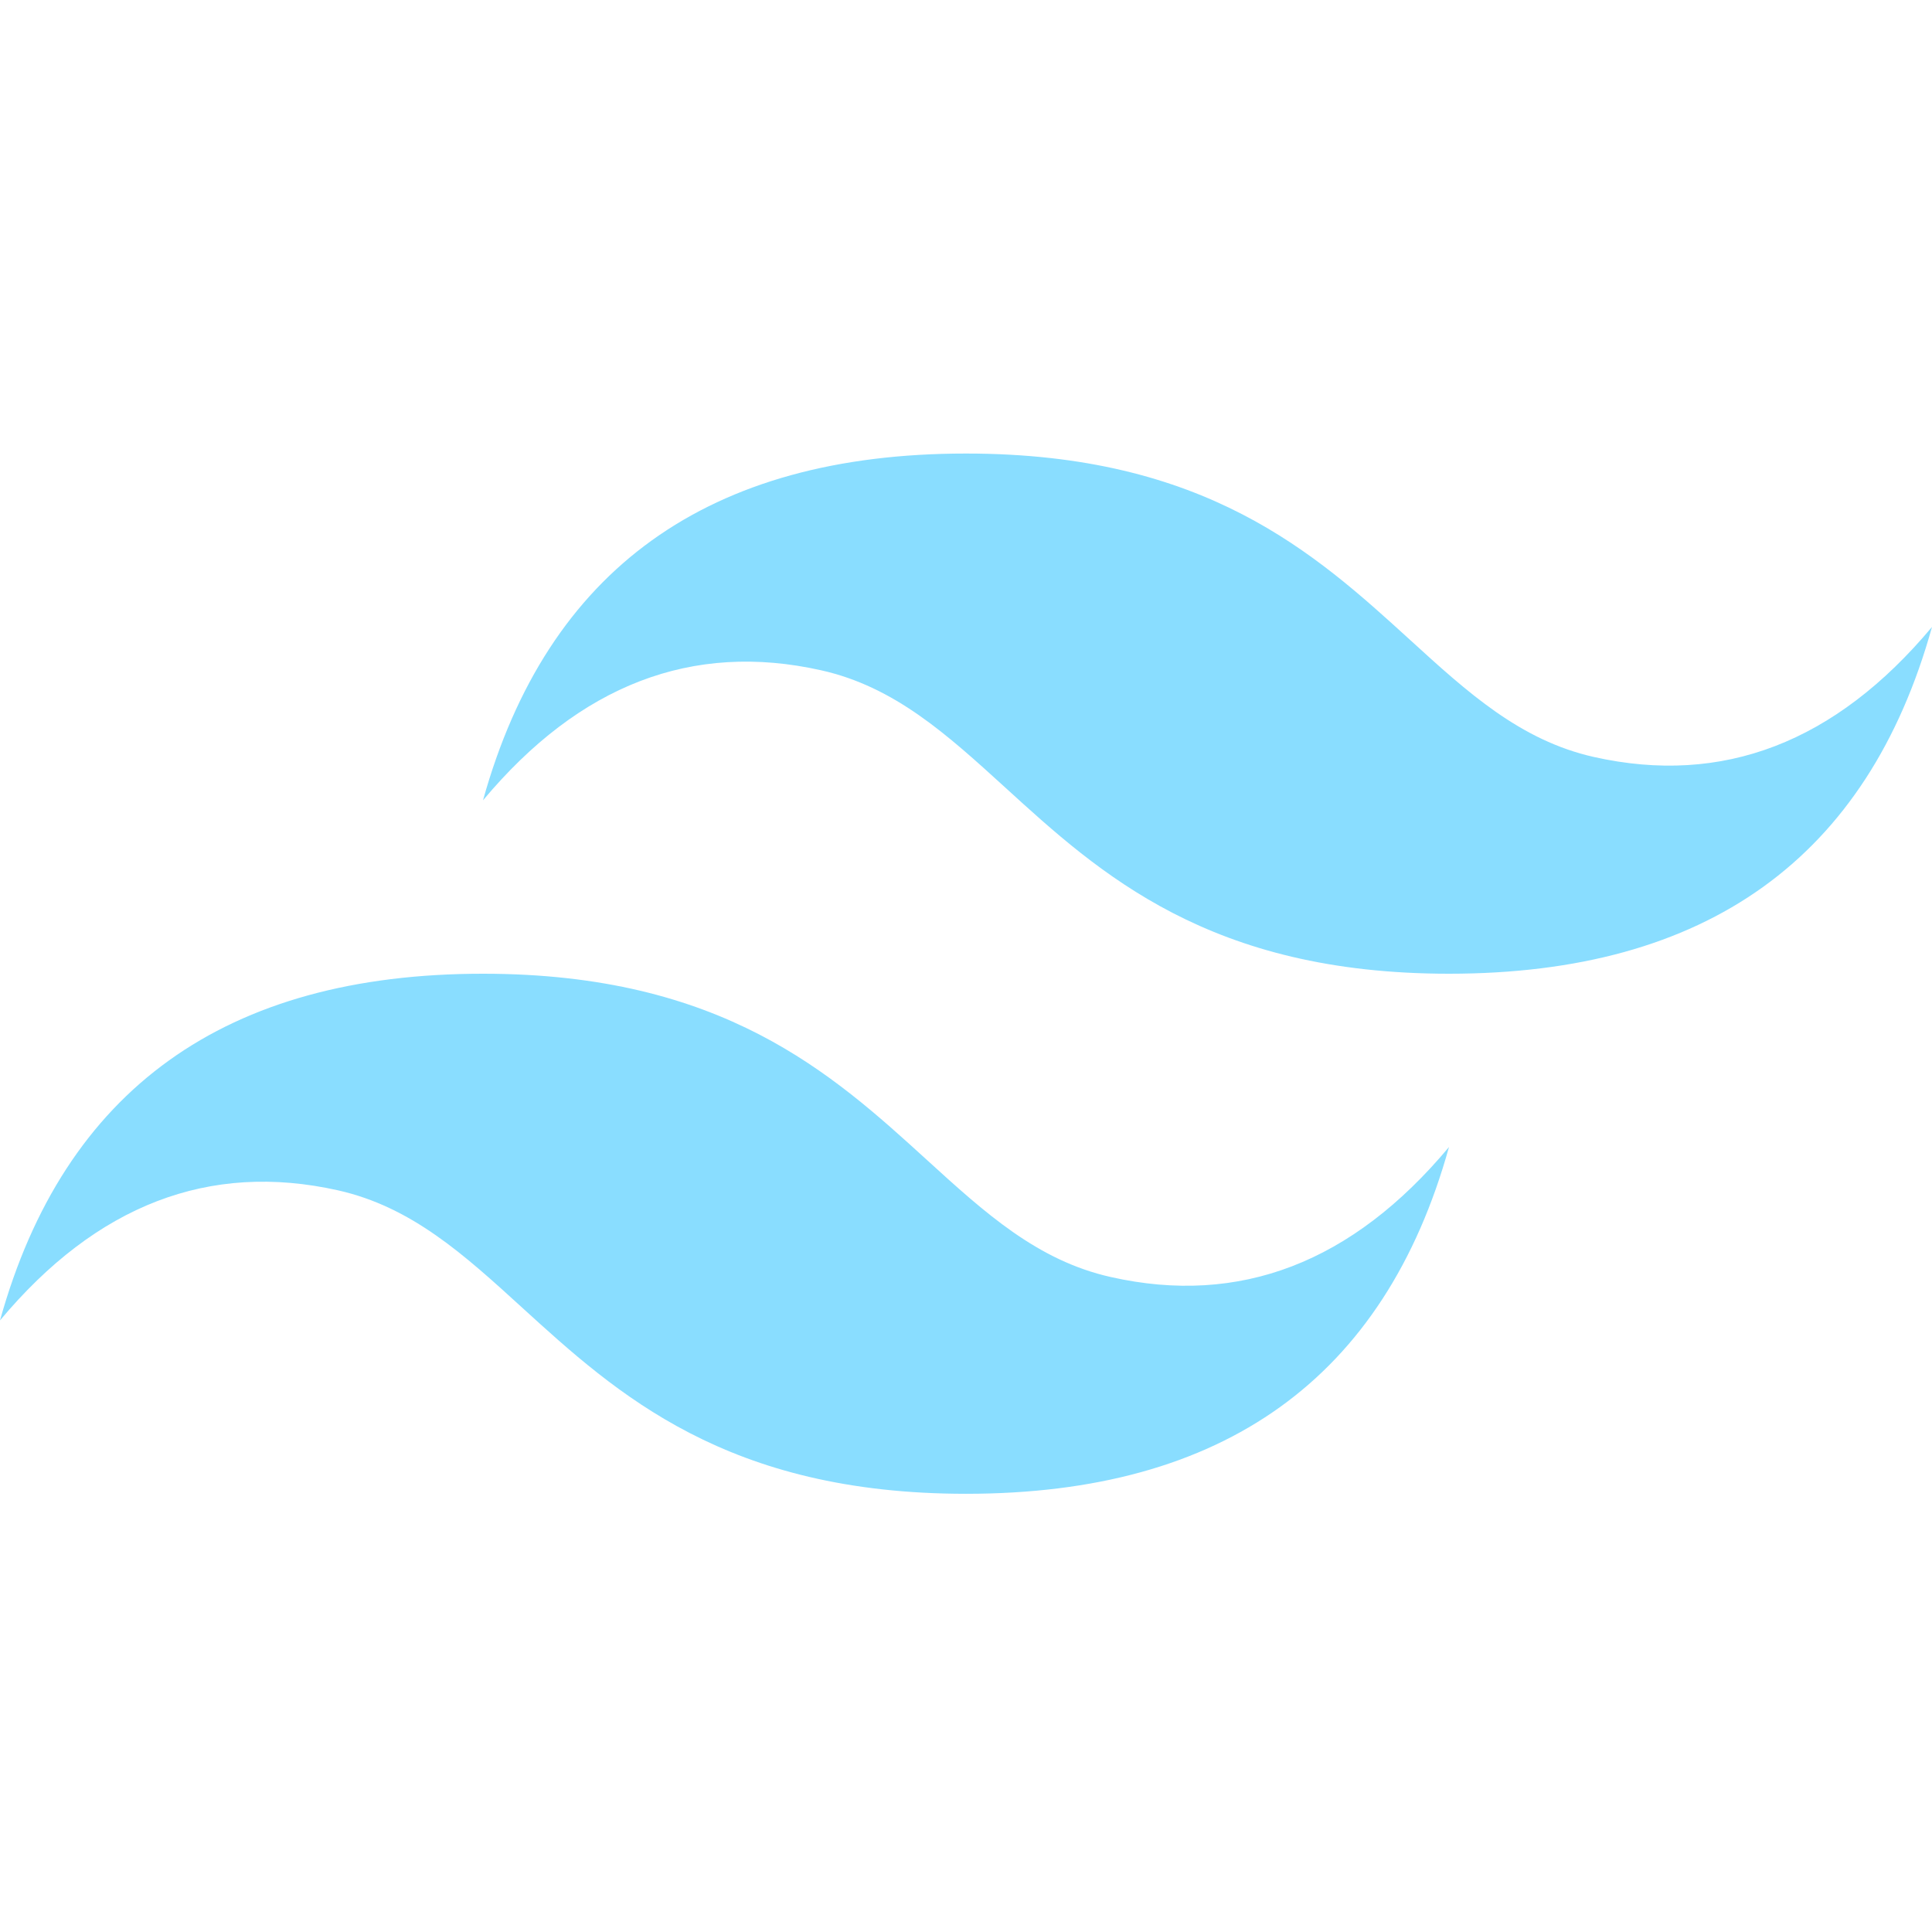 <!--
  Derived from vsc-material-theme-icons
  Licensed under Apache License 2.0
  http://www.apache.org/licenses/LICENSE-2.0

  Modified under GPLv3
-->
<svg viewBox="0 0 16 16" xmlns="http://www.w3.org/2000/svg">
  <path
    d="m 8,3.756 c -2.133,0 -3.467,0.957 -4,2.872 0.8,-0.957 1.733,-1.316 2.8,-1.077 0.609,0.136 1.044,0.533 1.525,0.971 C 9.109,7.237 10.017,8.064 12,8.064 c 2.133,0 3.467,-0.957 4,-2.872 -0.8,0.957 -1.733,1.316 -2.8,1.077 C 12.591,6.132 12.156,5.736 11.675,5.297 10.891,4.583 9.983,3.756 8,3.756 Z m -4,4.308 C 1.867,8.064 0.533,9.021 0,10.935 0.8,9.978 1.733,9.619 2.8,9.858 3.409,9.995 3.844,10.391 4.325,10.83 5.109,11.544 6.017,12.371 8,12.371 10.133,12.371 11.467,11.414 12,9.499 11.2,10.457 10.267,10.816 9.2,10.576 8.591,10.44 8.156,10.043 7.675,9.605 6.891,8.891 5.983,8.064 4,8.064 Z"
    fill="#89ddff"
  />
</svg>
